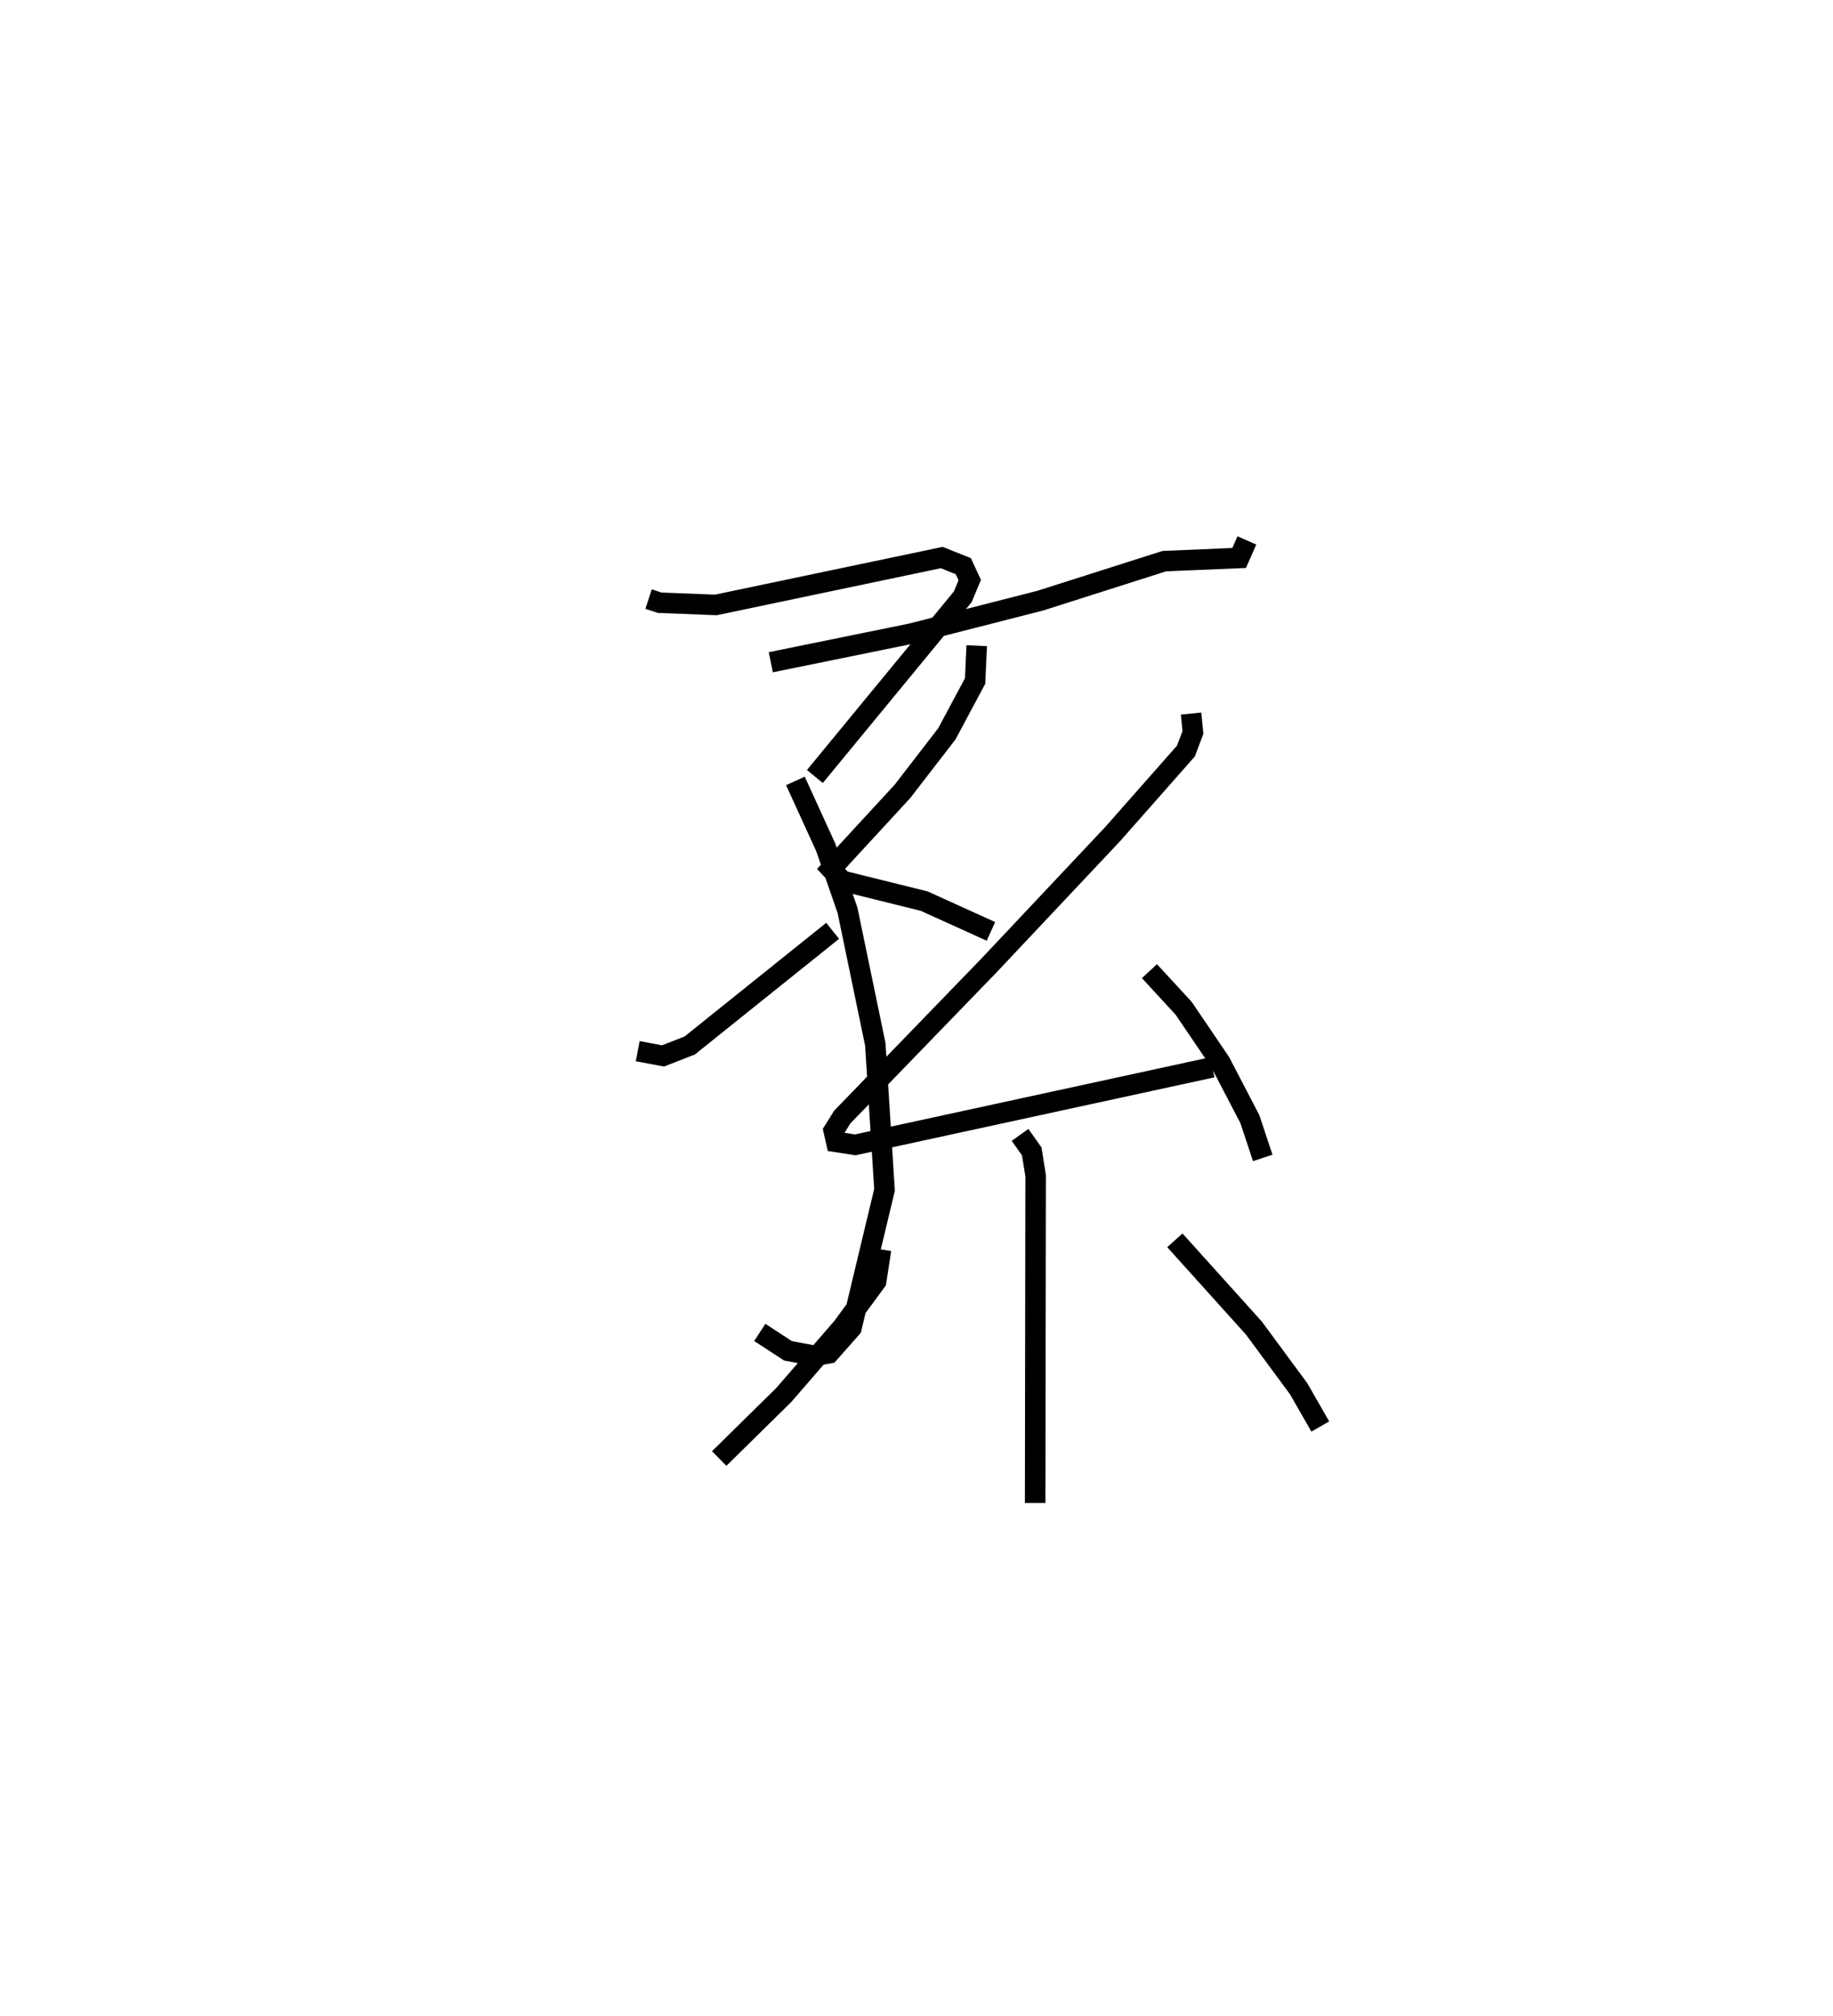 <?xml version="1.0" encoding="utf-8" ?>
<svg baseProfile="full" height="98.262" version="1.1" width="89.367" xmlns="http://www.w3.org/2000/svg" xmlns:ev="http://www.w3.org/2001/xml-events" xmlns:xlink="http://www.w3.org/1999/xlink"><defs /><rect fill="white" height="98.262" width="89.367" x="0" y="0" /><path d="M25,25 m0.0,0.0 m6.621,4.202 l0.542,0.177 2.739,0.108 l11.012,-2.31 1.052,0.42 l0.313,0.678 -0.34,0.815 l-7.21,8.76 m-0.949,0.215 l1.474,3.227 1.067,3.083 l1.354,6.531 0.449,7.093 l-1.613,6.73 -1.091,1.234 l-0.707,0.124 -1.297,-0.243 l-1.373,-0.897 m-5.952,-13.709 l1.234,0.232 1.3,-0.508 l6.97,-5.59 m20.195,-19.03 l-0.376,0.856 -3.648,0.154 l-6.058,1.929 -6.281,1.604 l-6.848,1.396 m10.04,-0.807 l-0.079,1.722 -1.377,2.574 l-2.165,2.806 -3.481,3.776 l0.544,0.581 4.002,0.993 l3.249,1.474 m9.757,-10.618 l0.092,0.918 -0.342,0.908 l-3.586,4.064 -6.005,6.377 l-7.162,7.399 -0.419,0.67 l0.123,0.543 0.926,0.144 l17.41,-3.78 m-3.066,-4.688 l1.668,1.811 1.784,2.63 l1.445,2.774 0.627,1.89 m-11.832,-1.122 l0.569,0.801 0.191,1.188 l-0.024,15.953 m-7.513,-12.36 l-0.238,1.552 -1.638,2.232 l-2.868,3.313 -3.147,3.095 m22.216,-10.635 l3.851,4.274 2.179,2.953 l1.06,1.848 " fill="none" stroke="black" stroke-width="1" /></svg>